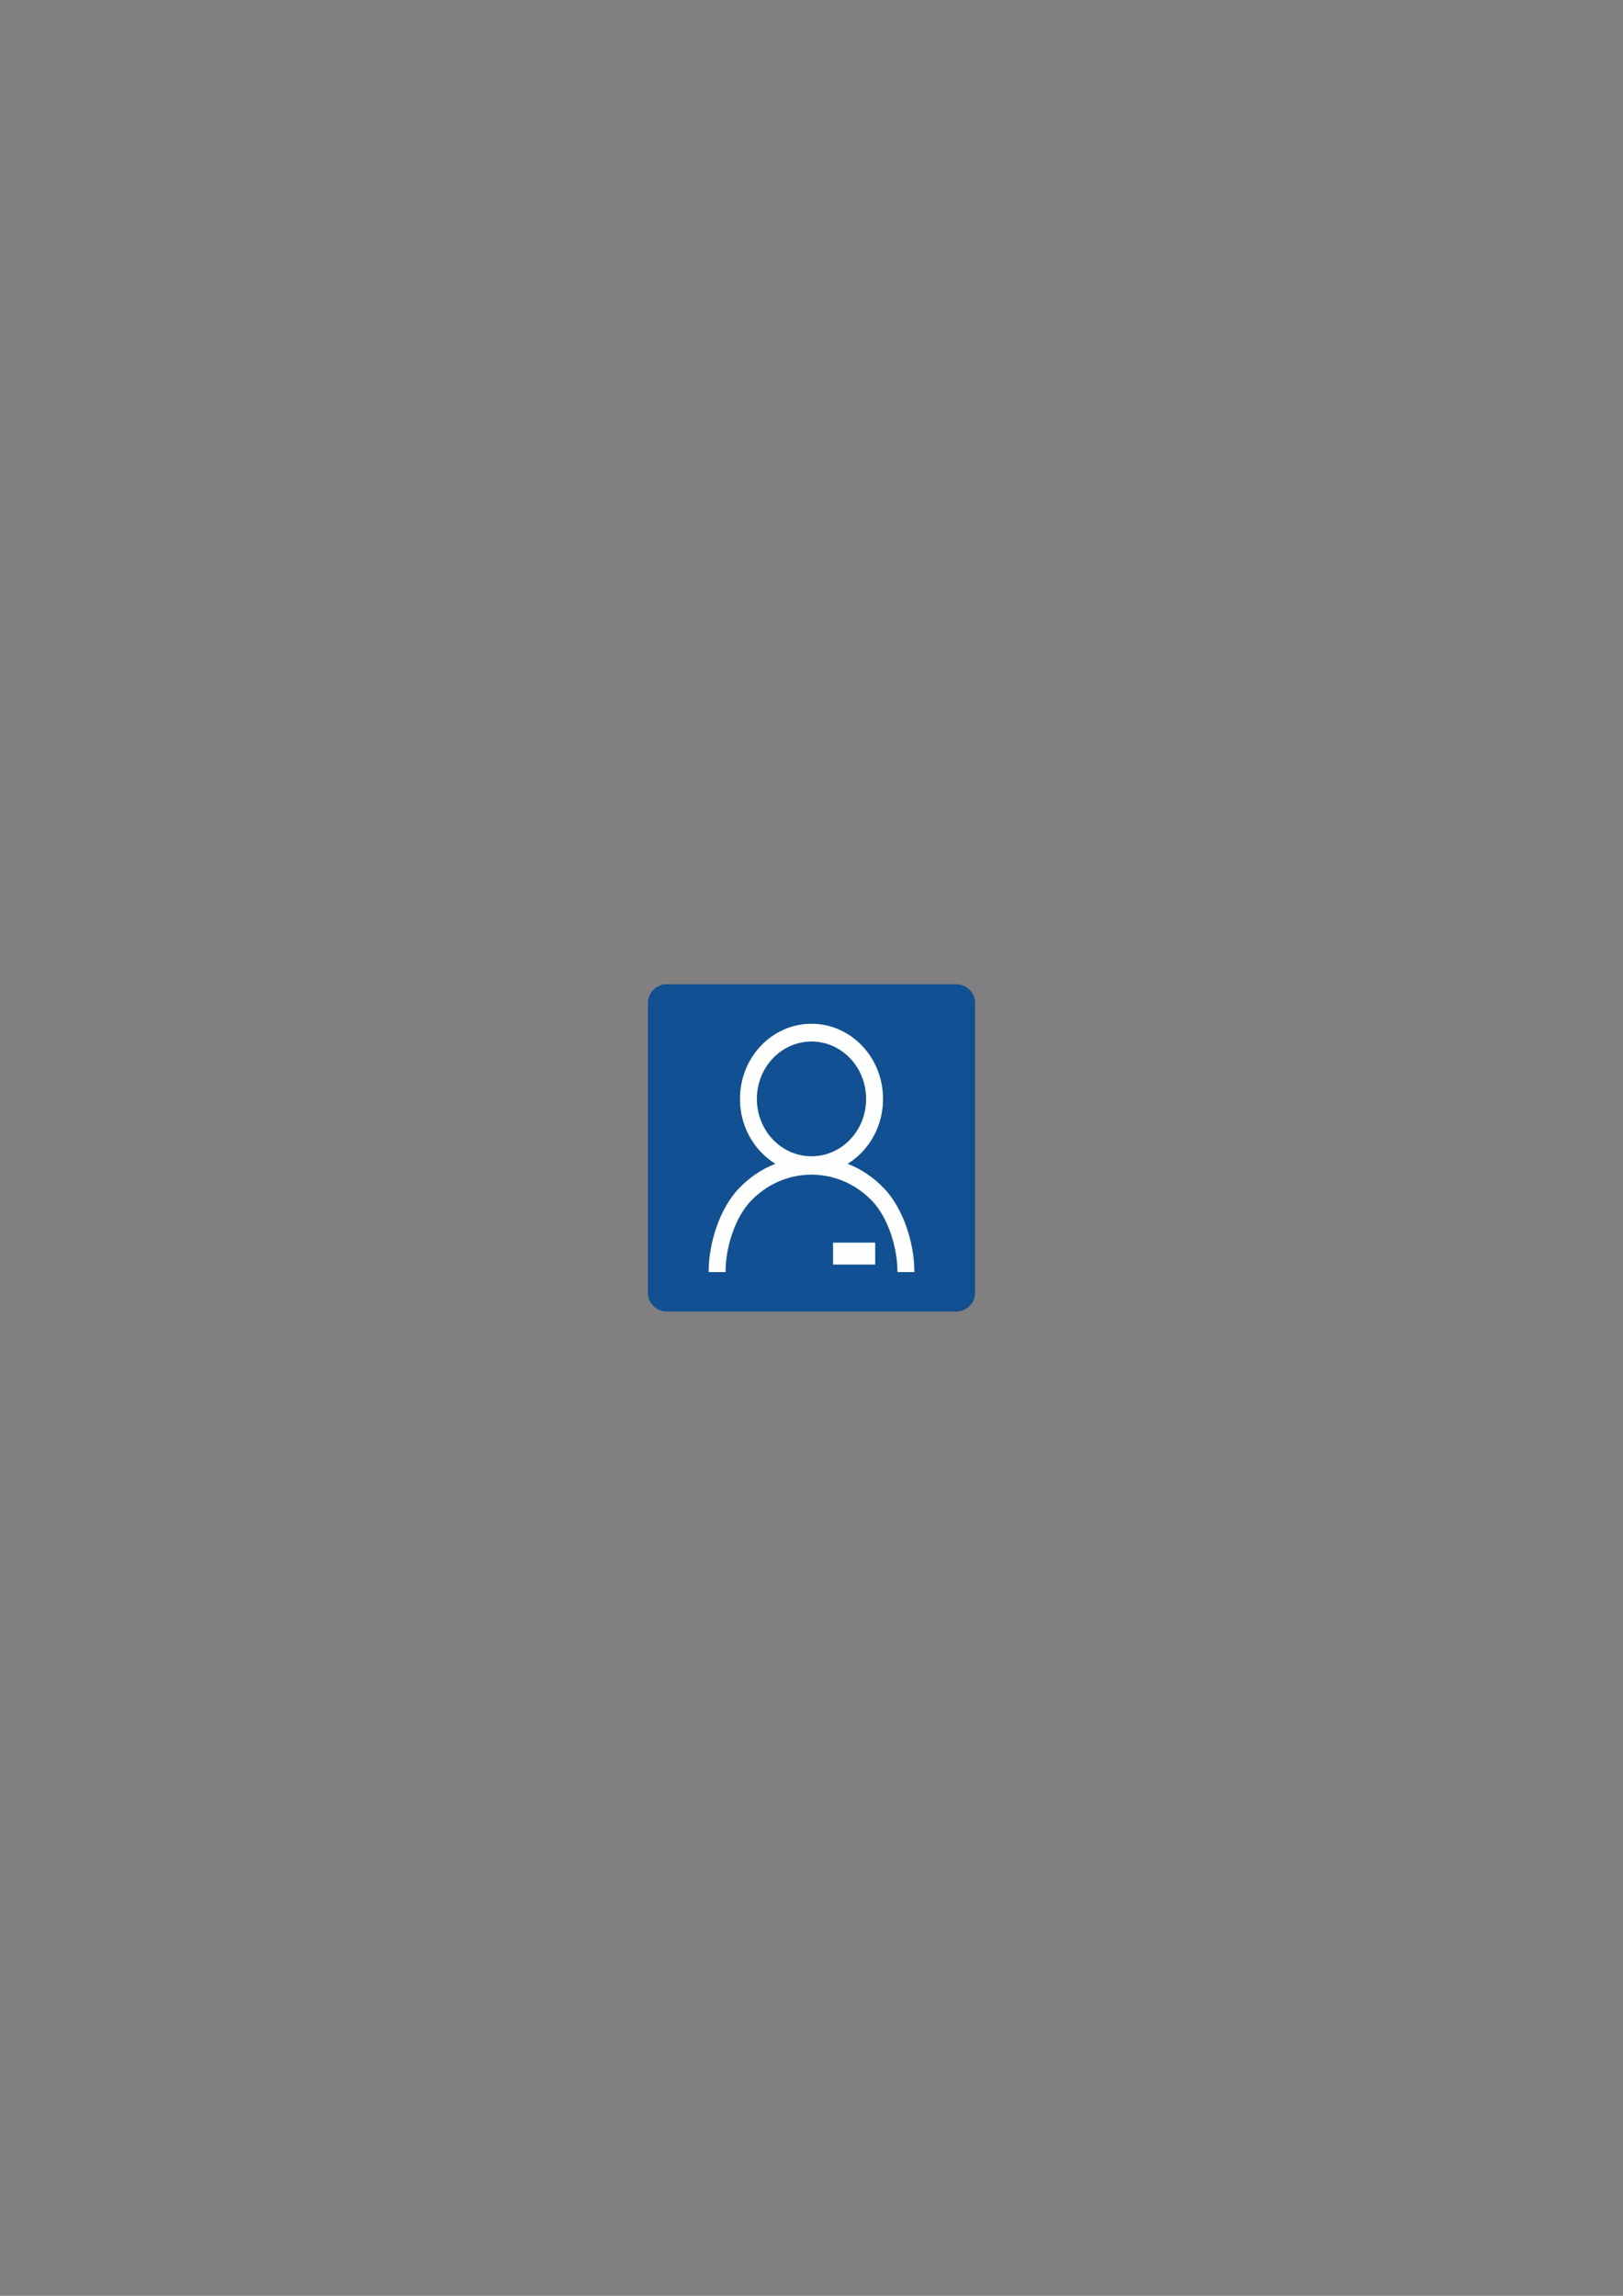 <?xml version="1.0" encoding="UTF-8"?>
<!DOCTYPE svg PUBLIC "-//W3C//DTD SVG 1.1//EN" "http://www.w3.org/Graphics/SVG/1.1/DTD/svg11.dtd">
<!-- Creator: CorelDRAW SE (OEM-Version) -->
<svg xmlns="http://www.w3.org/2000/svg" xml:space="preserve" width="210mm" height="297mm" version="1.1" style="shape-rendering:geometricPrecision; text-rendering:geometricPrecision; image-rendering:optimizeQuality; fill-rule:evenodd; clip-rule:evenodd"
viewBox="0 0 21000 29700"
 xmlns:xlink="http://www.w3.org/1999/xlink"
 xmlns:xodm="http://www.corel.com/coreldraw/odm/2003">
 <rect x="0" y="0" width="21000" height="29700" fill="#808080" stroke="none"/>
 <defs>
  <style type="text/css">
   <![CDATA[
    .fil0 {fill:#115092}
    .fil1 {fill:#FEFEFE;fill-rule:nonzero}
    .fil2 {fill:#FEFEFE;fill-rule:nonzero}
   ]]>
  </style>
 </defs>
 <g id="Ebene_x0020_1">
  <path class="fil0" d="M8626.51 12733.33l3746.99 0c134.28,0 243.17,108.89 243.17,243.17l0 3746.99c0,134.27 -108.89,243.16 -243.17,243.16l-3746.99 0.01c-134.27,-0.01 -243.16,-108.9 -243.16,-243.18l-0.01 -3746.98c0.01,-134.28 108.9,-243.17 243.18,-243.17z"/>
  <g id="_2449755370400">
   <path class="fil1" d="M10500 13243.92c255.61,0 487.03,108.82 654.54,284.75 167.52,175.93 271.13,418.98 271.13,687.44 0,268.45 -103.61,511.5 -271.13,687.43 -55.64,58.44 -118.34,109.47 -186.63,151.56 179.33,70.75 340.29,180.96 473.24,320.58 240.85,252.97 389.84,694.38 389.84,1080.38l-218.85 0c0,-322.55 -124.48,-706.5 -325.73,-917.87 -201.25,-211.36 -479.3,-342.1 -786.41,-342.1 -307.12,0 -585.16,130.74 -786.41,342.1 -201.26,211.37 -325.74,595.32 -325.74,917.87l-218.84 0c0,-386 148.98,-827.41 389.85,-1080.38 132.94,-139.62 293.89,-249.83 473.22,-320.58 -68.29,-42.09 -130.99,-93.12 -186.63,-151.56 -167.51,-175.93 -271.13,-418.98 -271.13,-687.43 0,-268.46 103.62,-511.51 271.13,-687.44 167.52,-175.93 398.94,-284.75 654.55,-284.75zm499.81 447.26c-127.9,-134.33 -304.62,-217.42 -499.81,-217.42 -195.19,0 -371.91,83.09 -499.81,217.42 -127.91,134.33 -207.02,319.93 -207.02,524.93 0,204.99 79.11,390.59 207.02,524.92 127.9,134.33 304.62,217.43 499.81,217.43 195.19,0 371.91,-83.1 499.81,-217.43 127.9,-134.33 207.02,-319.93 207.02,-524.92 0,-205 -79.12,-390.6 -207.02,-524.93z"/>
   <rect class="fil2" x="10779.08" y="16075.26" width="545.25" height="283.79"/>
  </g>
 </g>
</svg>

